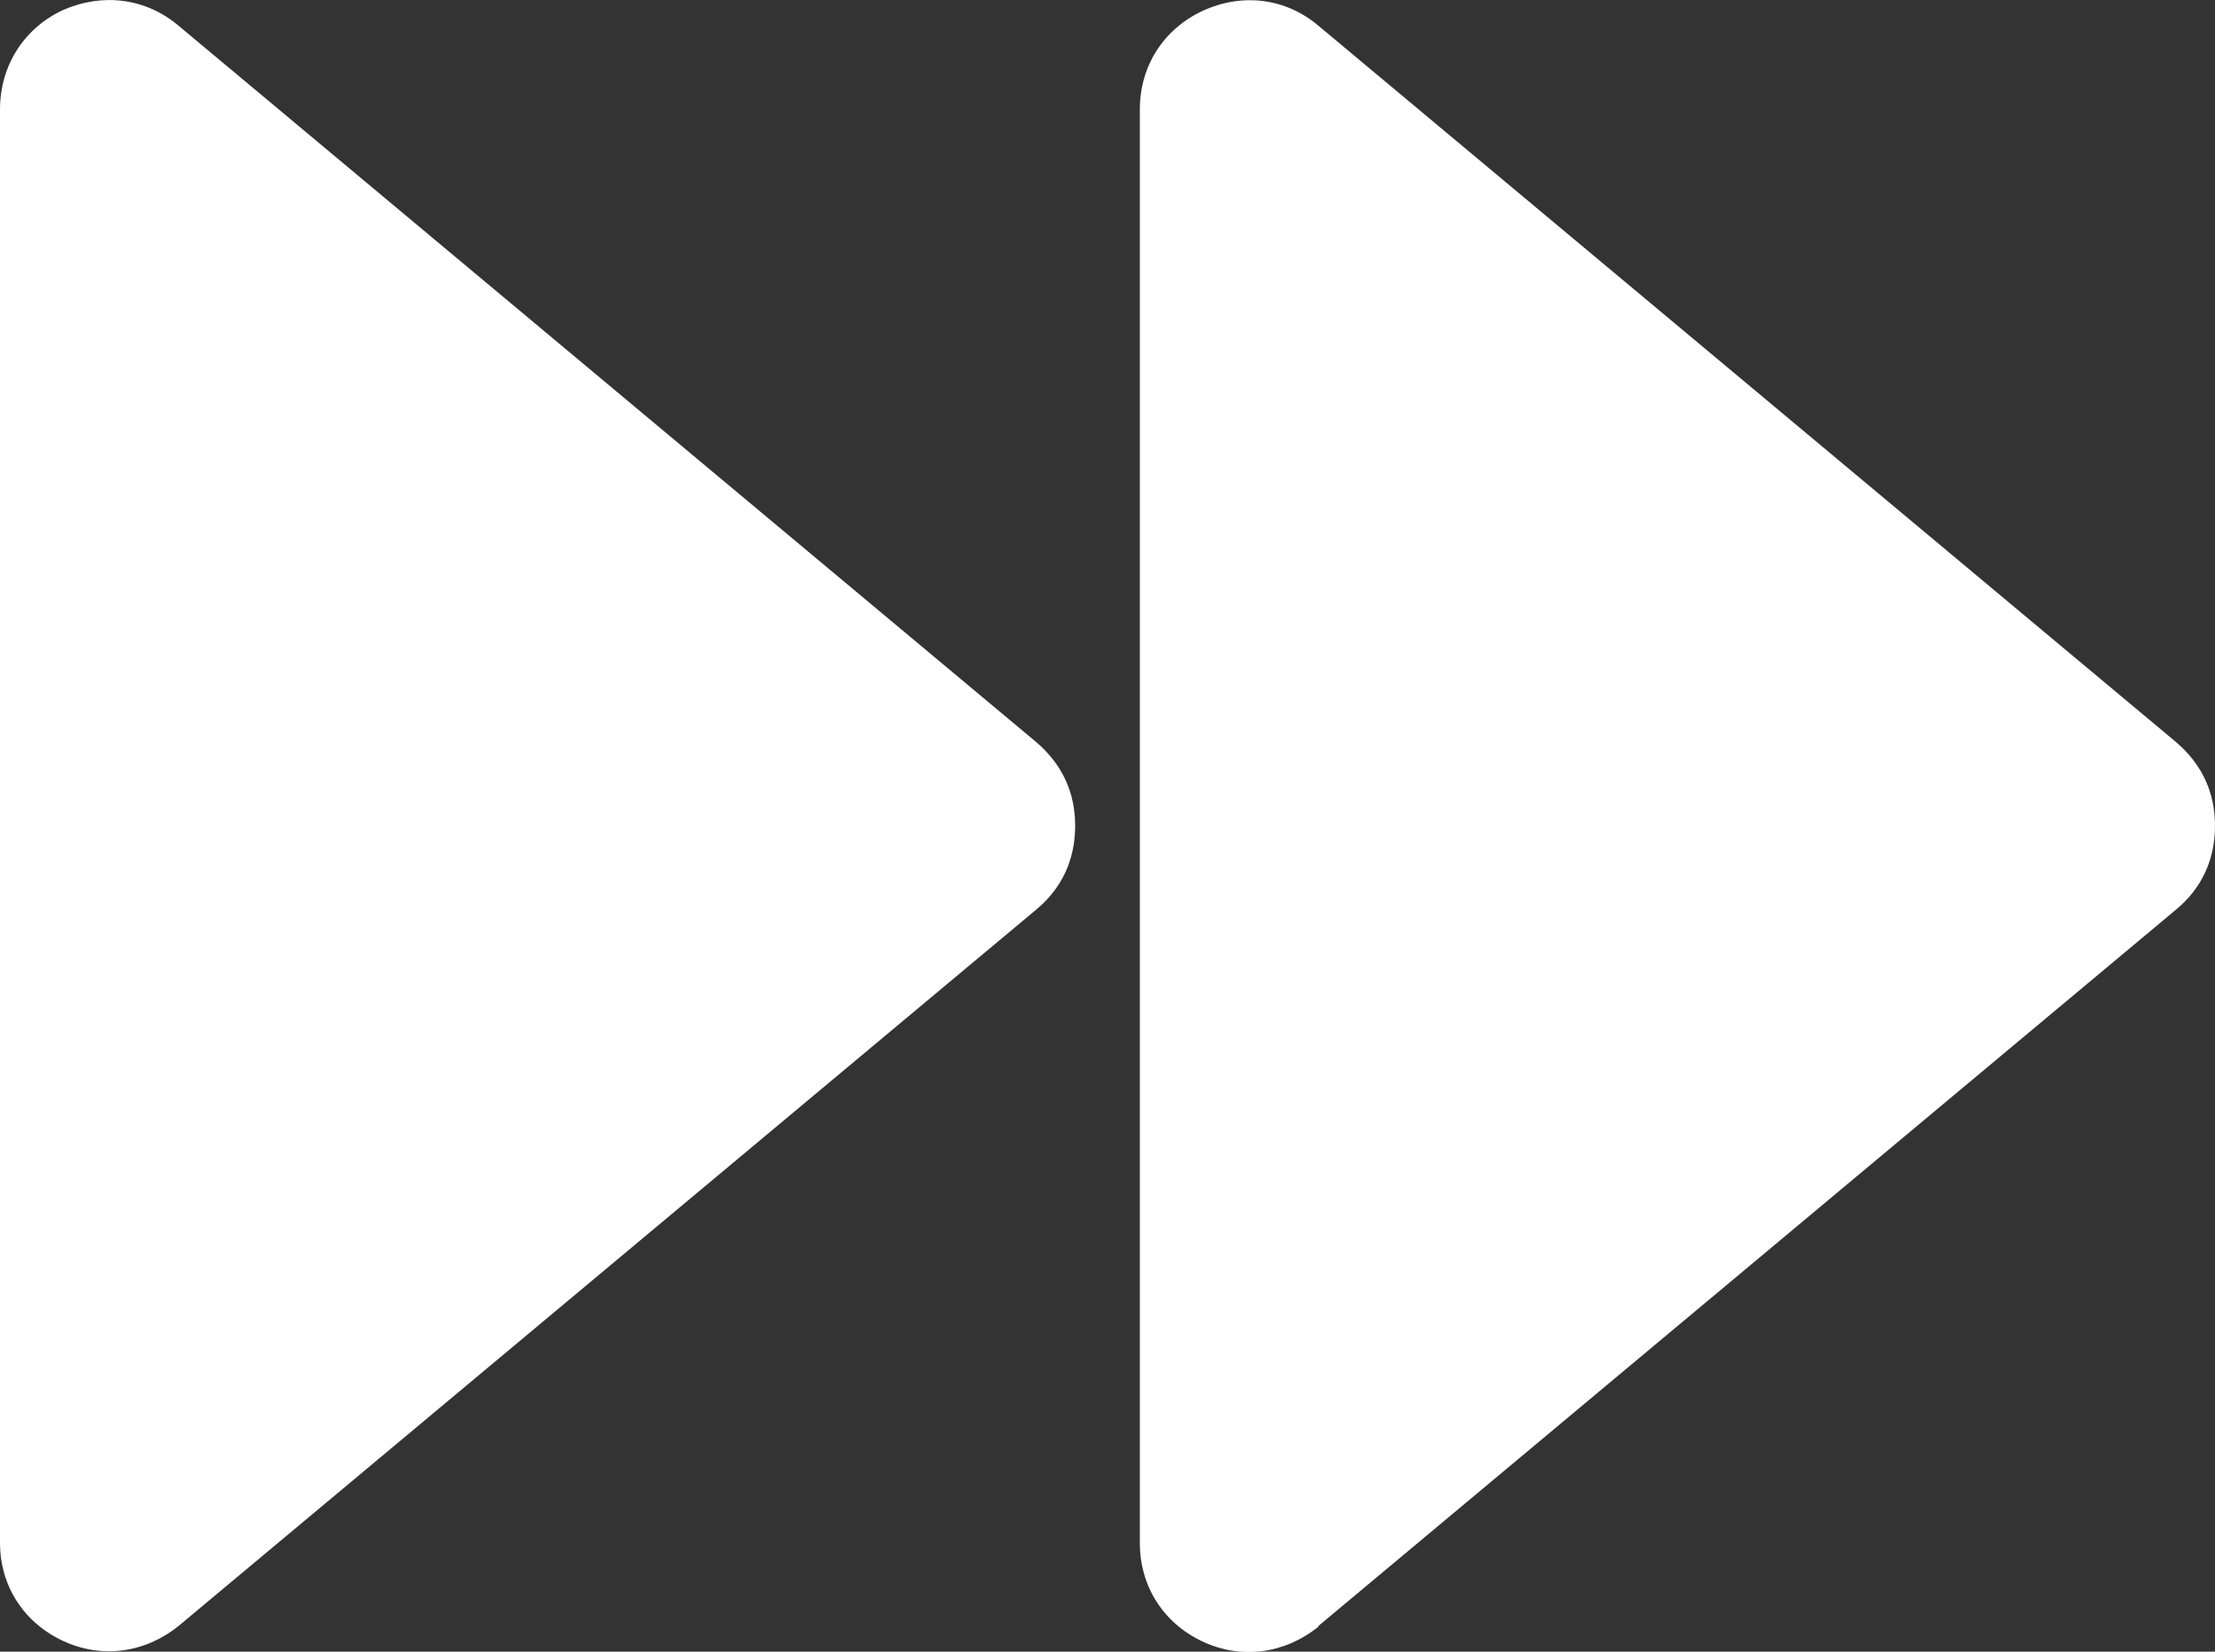 <?xml version="1.0" encoding="UTF-8"?>
<svg id="Layer_2" data-name="Layer 2" xmlns="http://www.w3.org/2000/svg" viewBox="0 0 30.14 22.48">
  <rect x="0" y="0" width="30.14" height="22.48" fill="#333333" stroke="none"/>
  <defs>
    <style>
      .cls-1 {
        fill: #fff;
        fill-rule: evenodd;
      }
    </style>
  </defs>
  <g id="Layer_1-2" data-name="Layer 1">
    <path class="cls-1" d="M17.94,22.13l11.67-9.75c.35-.29.53-.68.53-1.14s-.18-.84-.53-1.14L17.94.35c-.45-.38-1.04-.45-1.58-.2-.53.25-.85.75-.85,1.34v19.51c0,.59.32,1.09.85,1.34.53.25,1.12.17,1.58-.2h0ZM2.43,22.13l11.67-9.75c.35-.29.53-.68.53-1.14s-.18-.84-.53-1.14L2.43.35C1.98-.03,1.39-.1.85.14.32.39,0,.9,0,1.49v19.51C0,21.58.32,22.08.85,22.33c.53.25,1.12.17,1.58-.2Z"/>
  </g>
</svg>
